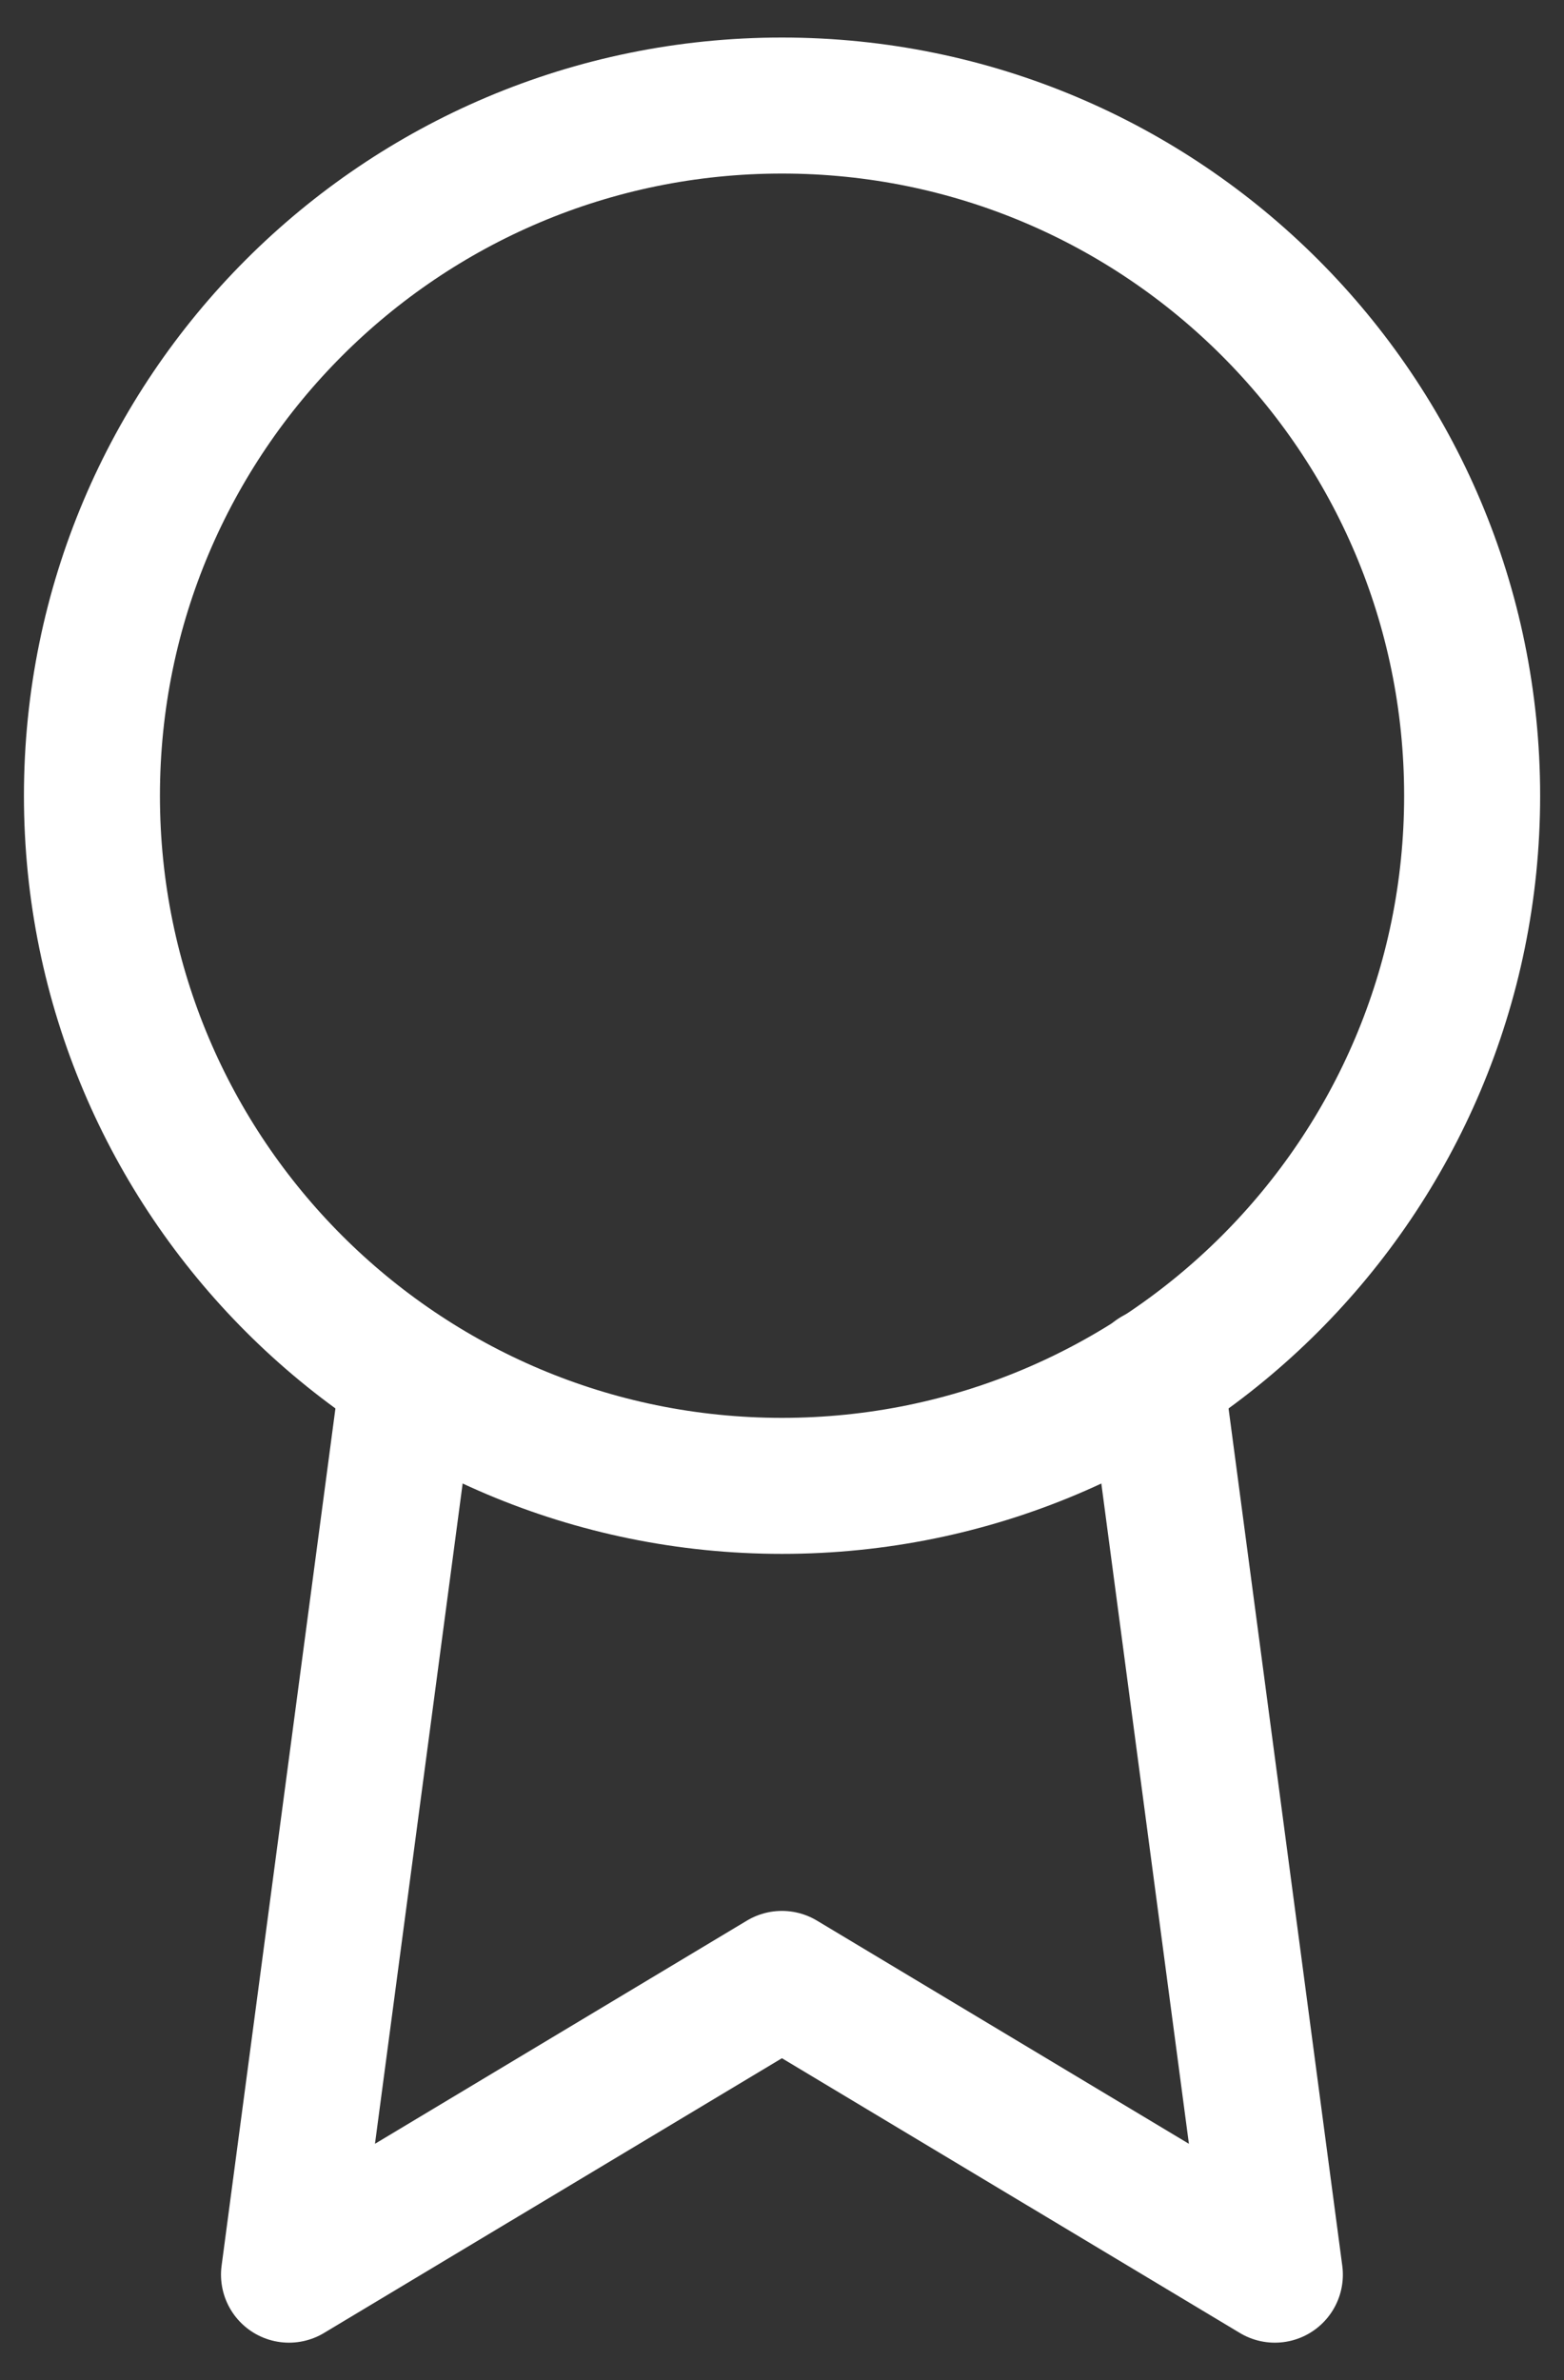<svg width="23" height="35" viewBox="0 0 23 35" fill="none" xmlns="http://www.w3.org/2000/svg">
<rect x="0" y="0" width="23" height="35" fill="#333333" stroke="none"/>
<path d="M11.5 21.849C17.105 21.849 21.649 17.306 21.649 11.701C21.649 6.096 17.105 1.552 11.5 1.552C5.895 1.552 1.352 6.096 1.352 11.701C1.352 17.306 5.895 21.849 11.5 21.849Z" stroke="white" stroke-width="2" stroke-linecap="round" stroke-linejoin="round"/>
<path d="M6.004 20.24L4.25 33.448L11.499 29.099L18.748 33.448L16.994 20.226" stroke="white" stroke-width="2" stroke-linecap="round" stroke-linejoin="round"/>
</svg>
